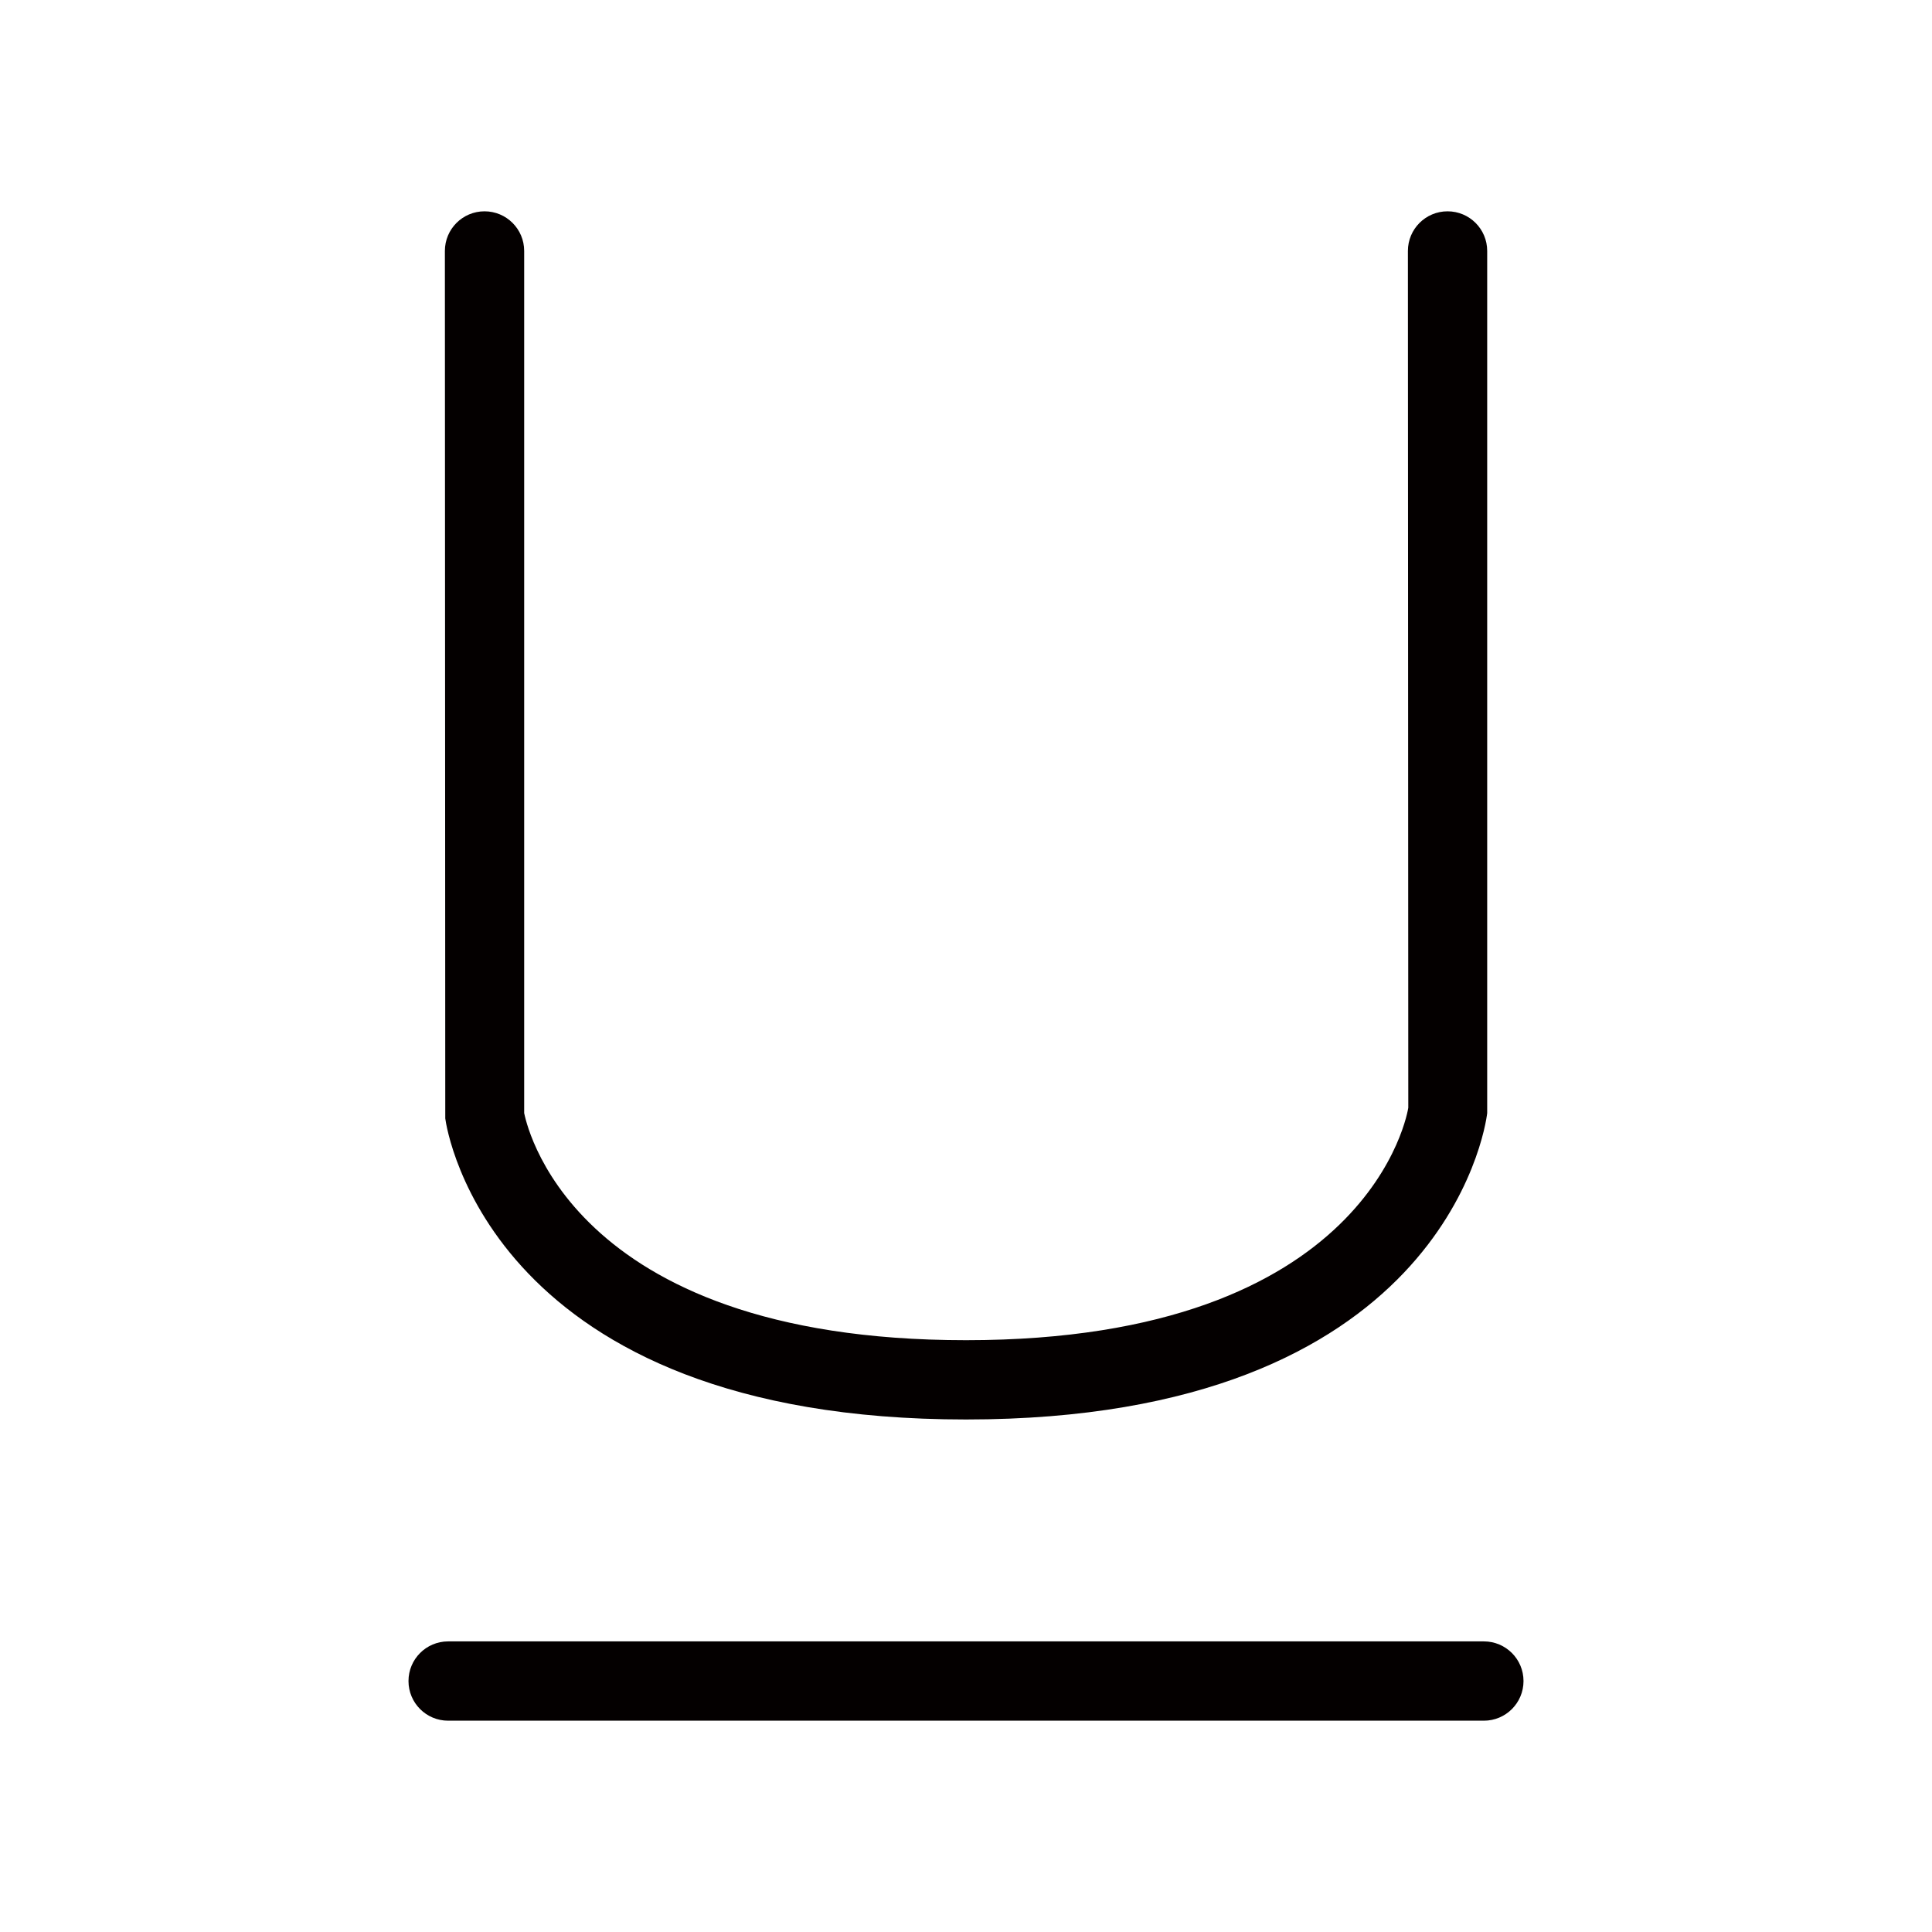<?xml version="1.0" encoding="iso-8859-1"?>
<!-- Generator: Adobe Illustrator 19.0.0, SVG Export Plug-In . SVG Version: 6.00 Build 0)  -->
<svg version="1.1" id="&#x56FE;&#x5C42;_1" xmlns="http://www.w3.org/2000/svg" xmlns:xlink="http://www.w3.org/1999/xlink" x="0px"
	 y="0px" viewBox="0 0 1024 1024" style="enable-background:new 0 0 1024 1024;" xml:space="preserve">
<g id="XMLID_26_">
	<g id="XMLID_152_">
		<path id="XMLID_1615_" style="fill:#040000;" d="M512,752.353c-251.413,0-275.135-153.04-275.997-159.565l-0.205-459.775
			c0-11.614,9.398-21.013,21.013-21.013c11.614,0,21.013,9.398,21.013,21.013v456.944c0.575,2.011,21.259,120.371,234.176,120.371
			c215.134,0,234.258-121.972,234.423-123.203l-0.205-454.112c0-11.614,9.398-21.013,21.013-21.013
			c11.614,0,21.013,9.398,21.013,21.013v456.944C787.176,599.313,763.454,752.353,512,752.353z"/>
	</g>
	<g id="XMLID_27_">
		<path id="XMLID_1614_" style="fill:#040000;" d="M786.478,912H237.522c-11.614,0-21.013-9.398-21.013-21.013
			c0-11.614,9.398-21.013,21.013-21.013h548.956c11.614,0,21.013,9.398,21.013,21.013C807.491,902.602,798.092,912,786.478,912z"/>
	</g>
</g>
</svg>
